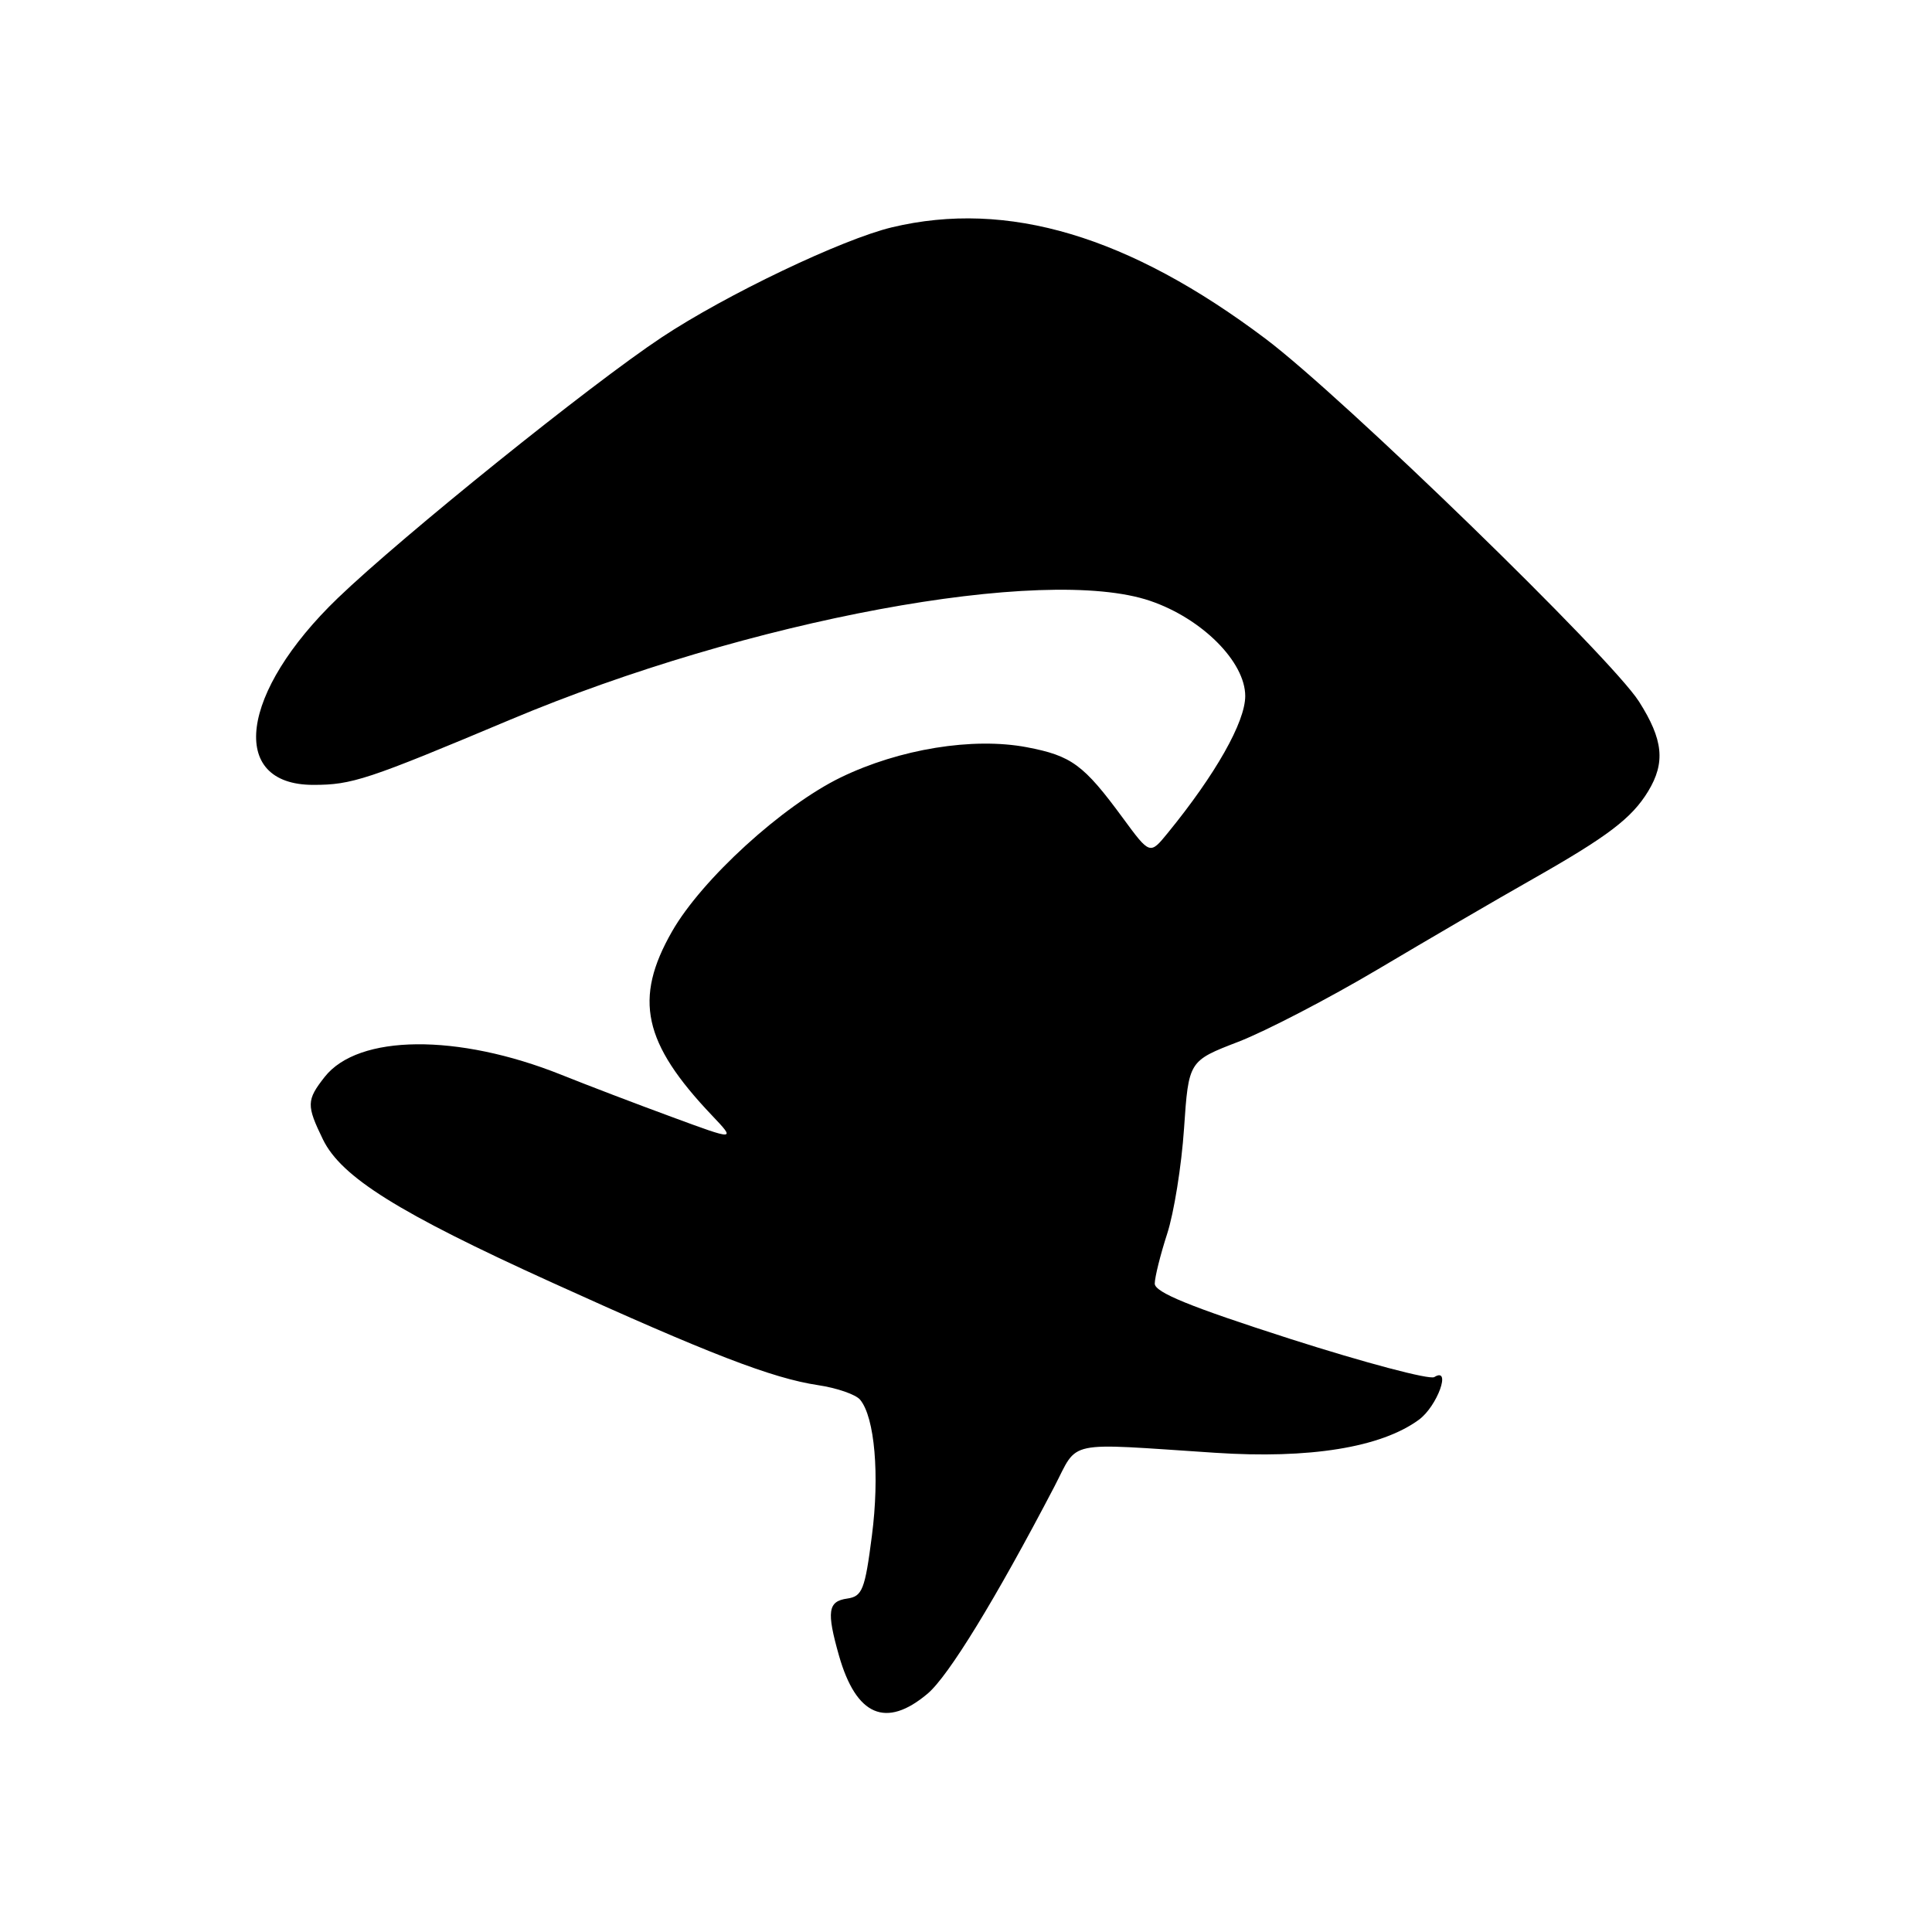 <?xml version="1.0" encoding="UTF-8" standalone="no"?>
<!DOCTYPE svg PUBLIC "-//W3C//DTD SVG 1.1//EN" "http://www.w3.org/Graphics/SVG/1.1/DTD/svg11.dtd" >
<svg xmlns="http://www.w3.org/2000/svg" xmlns:xlink="http://www.w3.org/1999/xlink" version="1.1" viewBox="0 0 256 256">
 <g >
 <path fill="currentColor"
d=" M 122.91 224.42 C 125.68 222.09 131.93 211.88 139.70 197.00 C 142.97 190.73 140.86 191.18 161.00 192.50 C 173.53 193.33 182.98 191.80 188.00 188.13 C 190.45 186.34 192.37 181.04 190.05 182.47 C 189.43 182.85 180.84 180.57 170.96 177.41 C 157.69 173.15 153.00 171.24 153.01 170.08 C 153.02 169.21 153.76 166.25 154.65 163.50 C 155.55 160.75 156.56 154.47 156.89 149.54 C 157.50 140.58 157.50 140.58 164.09 138.04 C 167.71 136.64 176.03 132.32 182.59 128.43 C 189.14 124.54 198.32 119.18 203.00 116.53 C 213.05 110.83 216.21 108.43 218.39 104.85 C 220.70 101.04 220.39 98.01 217.17 92.95 C 213.45 87.11 177.94 52.61 167.72 44.91 C 149.60 31.26 133.52 26.46 118.19 30.12 C 111.59 31.70 96.18 39.06 87.68 44.70 C 78.26 50.94 53.30 71.04 44.76 79.25 C 31.80 91.72 30.18 104.00 41.51 104.00 C 46.65 104.00 48.62 103.35 67.62 95.36 C 99.10 82.12 138.35 74.83 152.41 79.62 C 159.28 81.96 165.00 87.70 165.00 92.23 C 165.00 95.66 161.08 102.60 154.72 110.39 C 152.37 113.27 152.37 113.27 148.77 108.37 C 143.59 101.32 141.99 100.14 136.05 99.01 C 128.92 97.66 119.18 99.24 111.41 103.01 C 103.69 106.76 92.99 116.52 89.05 123.42 C 83.94 132.35 85.21 138.20 94.35 147.81 C 97.50 151.13 97.50 151.13 89.04 148.01 C 84.38 146.30 77.78 143.78 74.37 142.41 C 60.64 136.92 47.47 137.04 43.02 142.70 C 40.61 145.77 40.59 146.46 42.80 151.00 C 45.24 155.98 52.79 160.70 73.00 169.88 C 93.93 179.39 102.32 182.63 108.40 183.54 C 110.89 183.91 113.40 184.78 113.97 185.47 C 115.91 187.80 116.57 195.47 115.53 203.50 C 114.61 210.66 114.26 211.53 112.25 211.82 C 109.70 212.18 109.51 213.53 111.17 219.38 C 113.45 227.37 117.39 229.07 122.91 224.42 Z "/>
</g>
</svg>